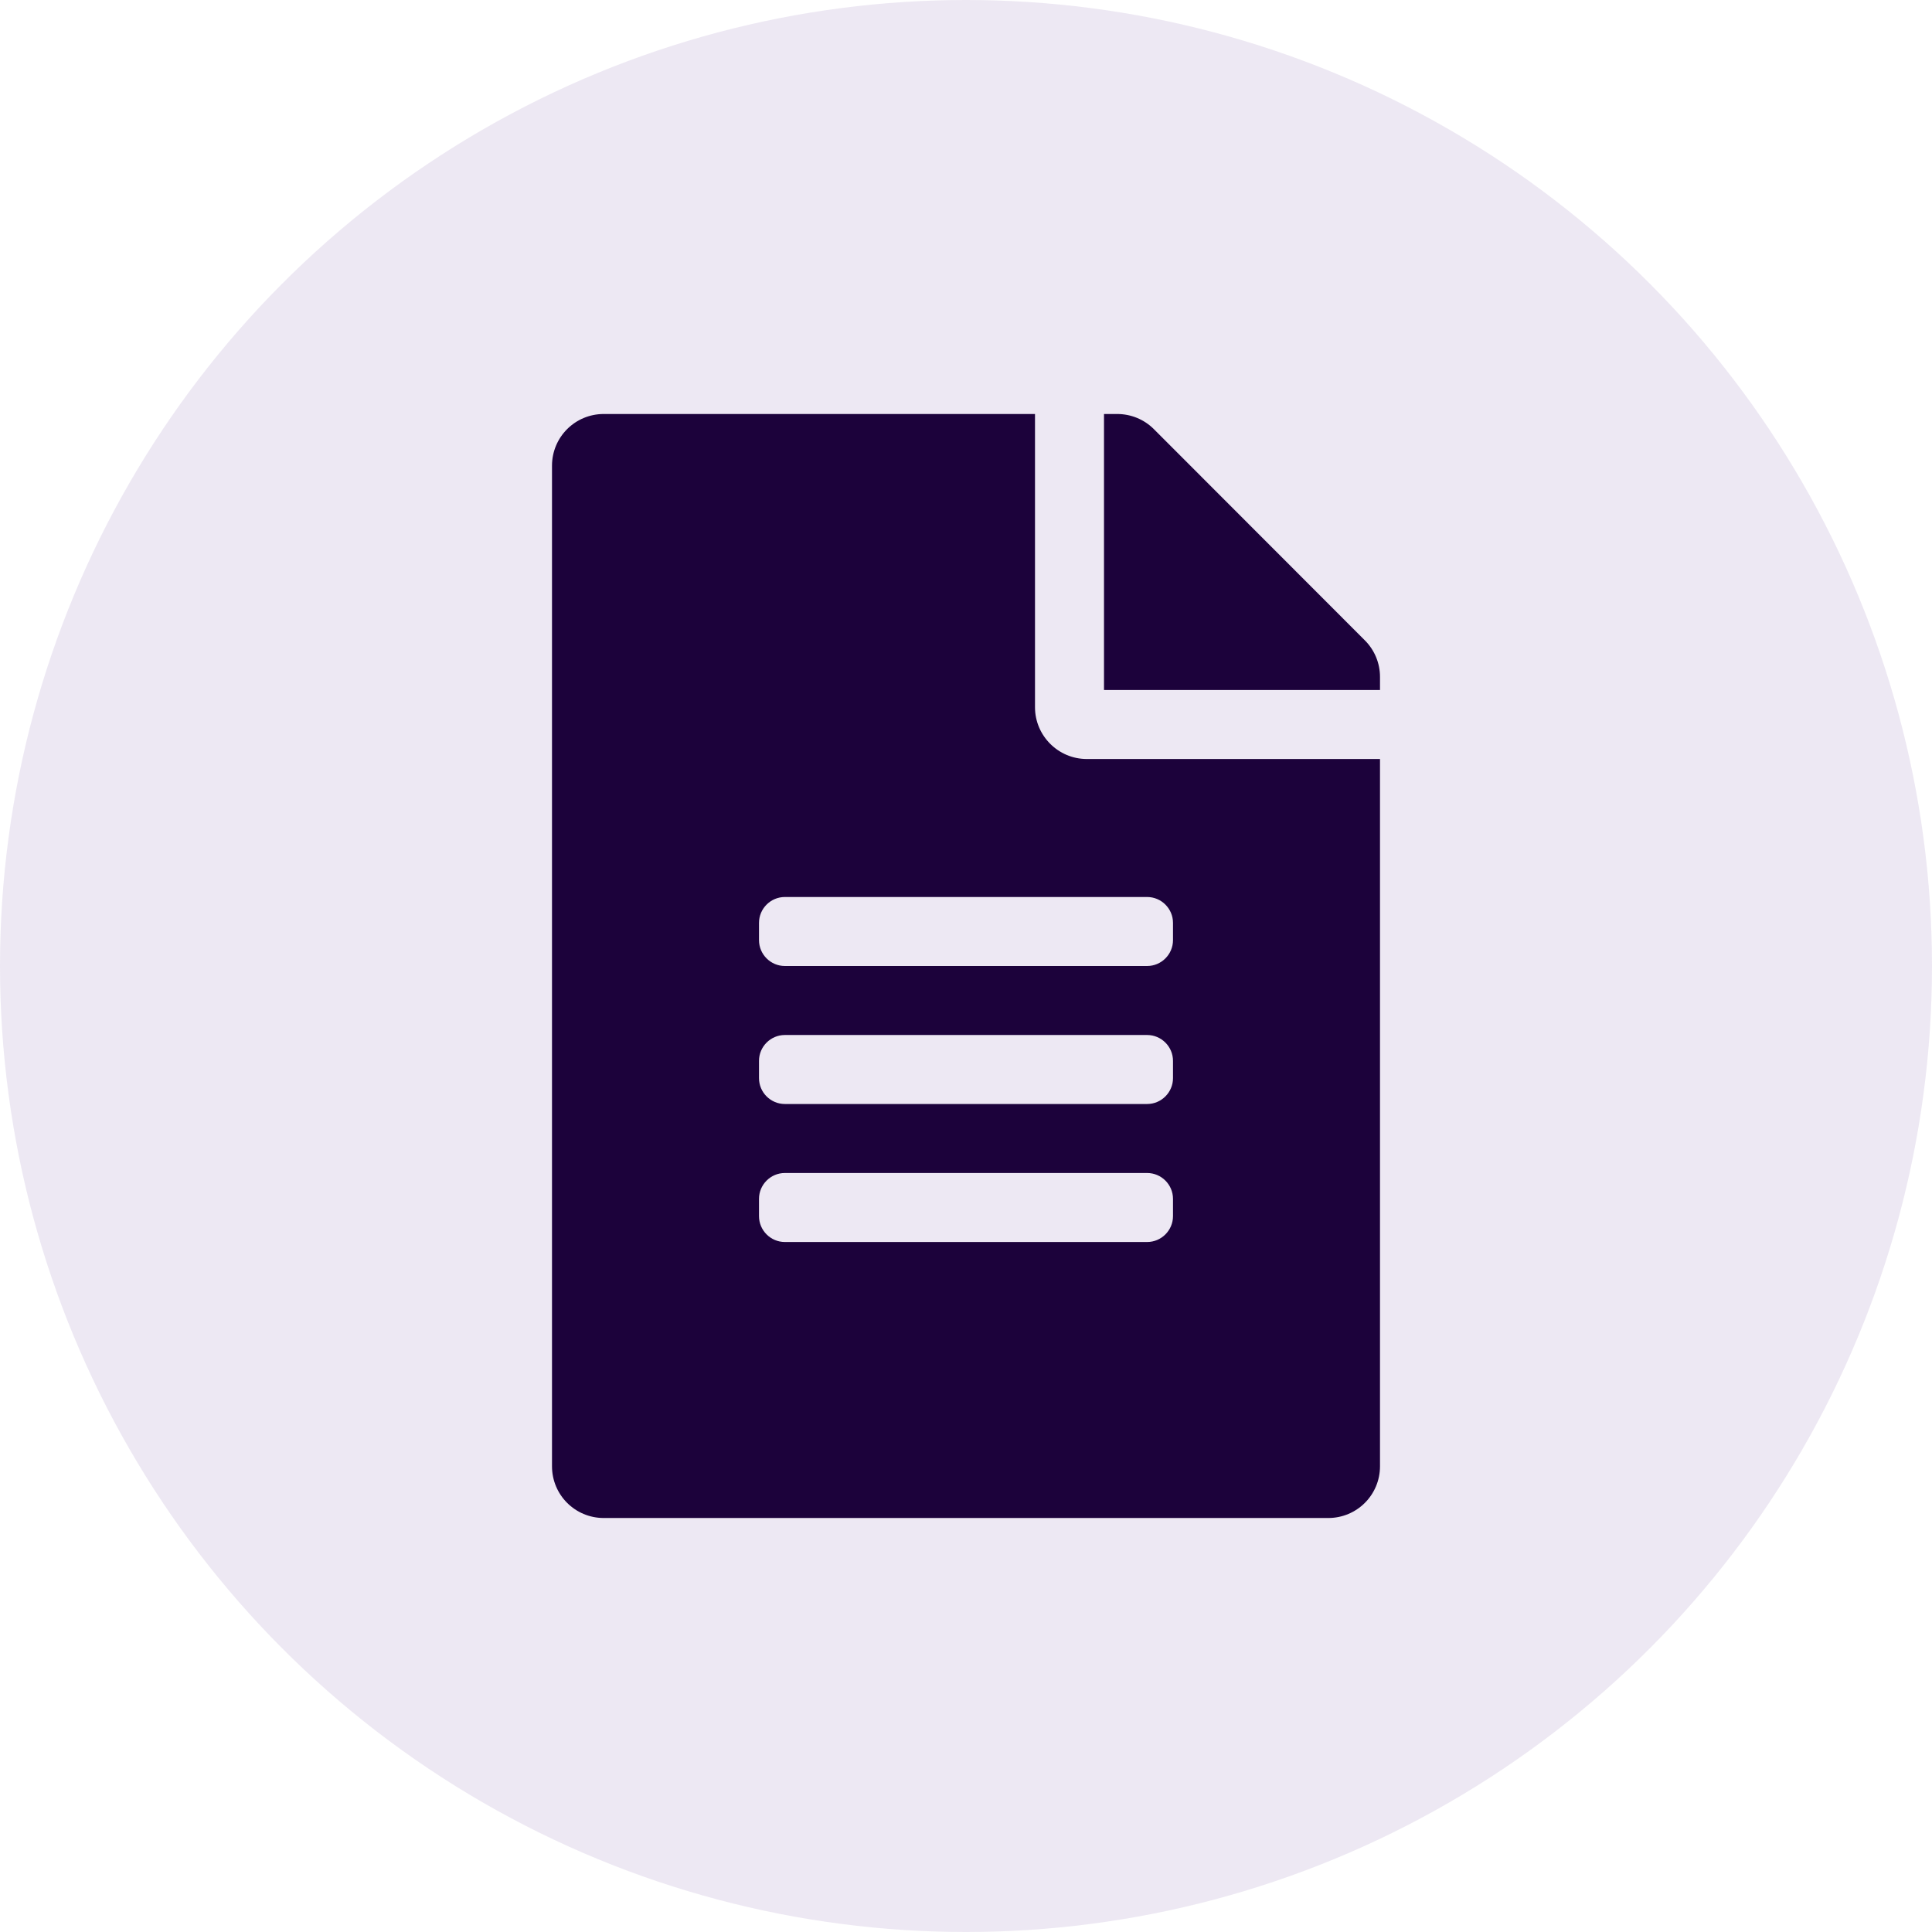 <svg width="42" height="42" viewBox="0 0 42 42" fill="none" xmlns="http://www.w3.org/2000/svg">
<circle cx="21" cy="21" r="21" fill="#4B1A85" fill-opacity="0.1"/>
<path d="M22.5 15.375V9H13.125C12.502 9 12 9.502 12 10.125V31.875C12 32.498 12.502 33 13.125 33H28.875C29.498 33 30 32.498 30 31.875V16.5H23.625C23.006 16.5 22.5 15.994 22.5 15.375ZM25.5 26.438C25.5 26.747 25.247 27 24.938 27H17.062C16.753 27 16.5 26.747 16.5 26.438V26.062C16.5 25.753 16.753 25.5 17.062 25.5H24.938C25.247 25.5 25.5 25.753 25.5 26.062V26.438ZM25.5 23.438C25.5 23.747 25.247 24 24.938 24H17.062C16.753 24 16.5 23.747 16.5 23.438V23.062C16.5 22.753 16.753 22.5 17.062 22.5H24.938C25.247 22.5 25.5 22.753 25.5 23.062V23.438ZM25.5 20.062V20.438C25.5 20.747 25.247 21 24.938 21H17.062C16.753 21 16.5 20.747 16.5 20.438V20.062C16.5 19.753 16.753 19.5 17.062 19.5H24.938C25.247 19.5 25.5 19.753 25.5 20.062ZM30 14.714V15H24V9H24.286C24.586 9 24.872 9.117 25.083 9.328L29.672 13.922C29.883 14.133 30 14.419 30 14.714Z" fill="#1C023B"/>
</svg>
